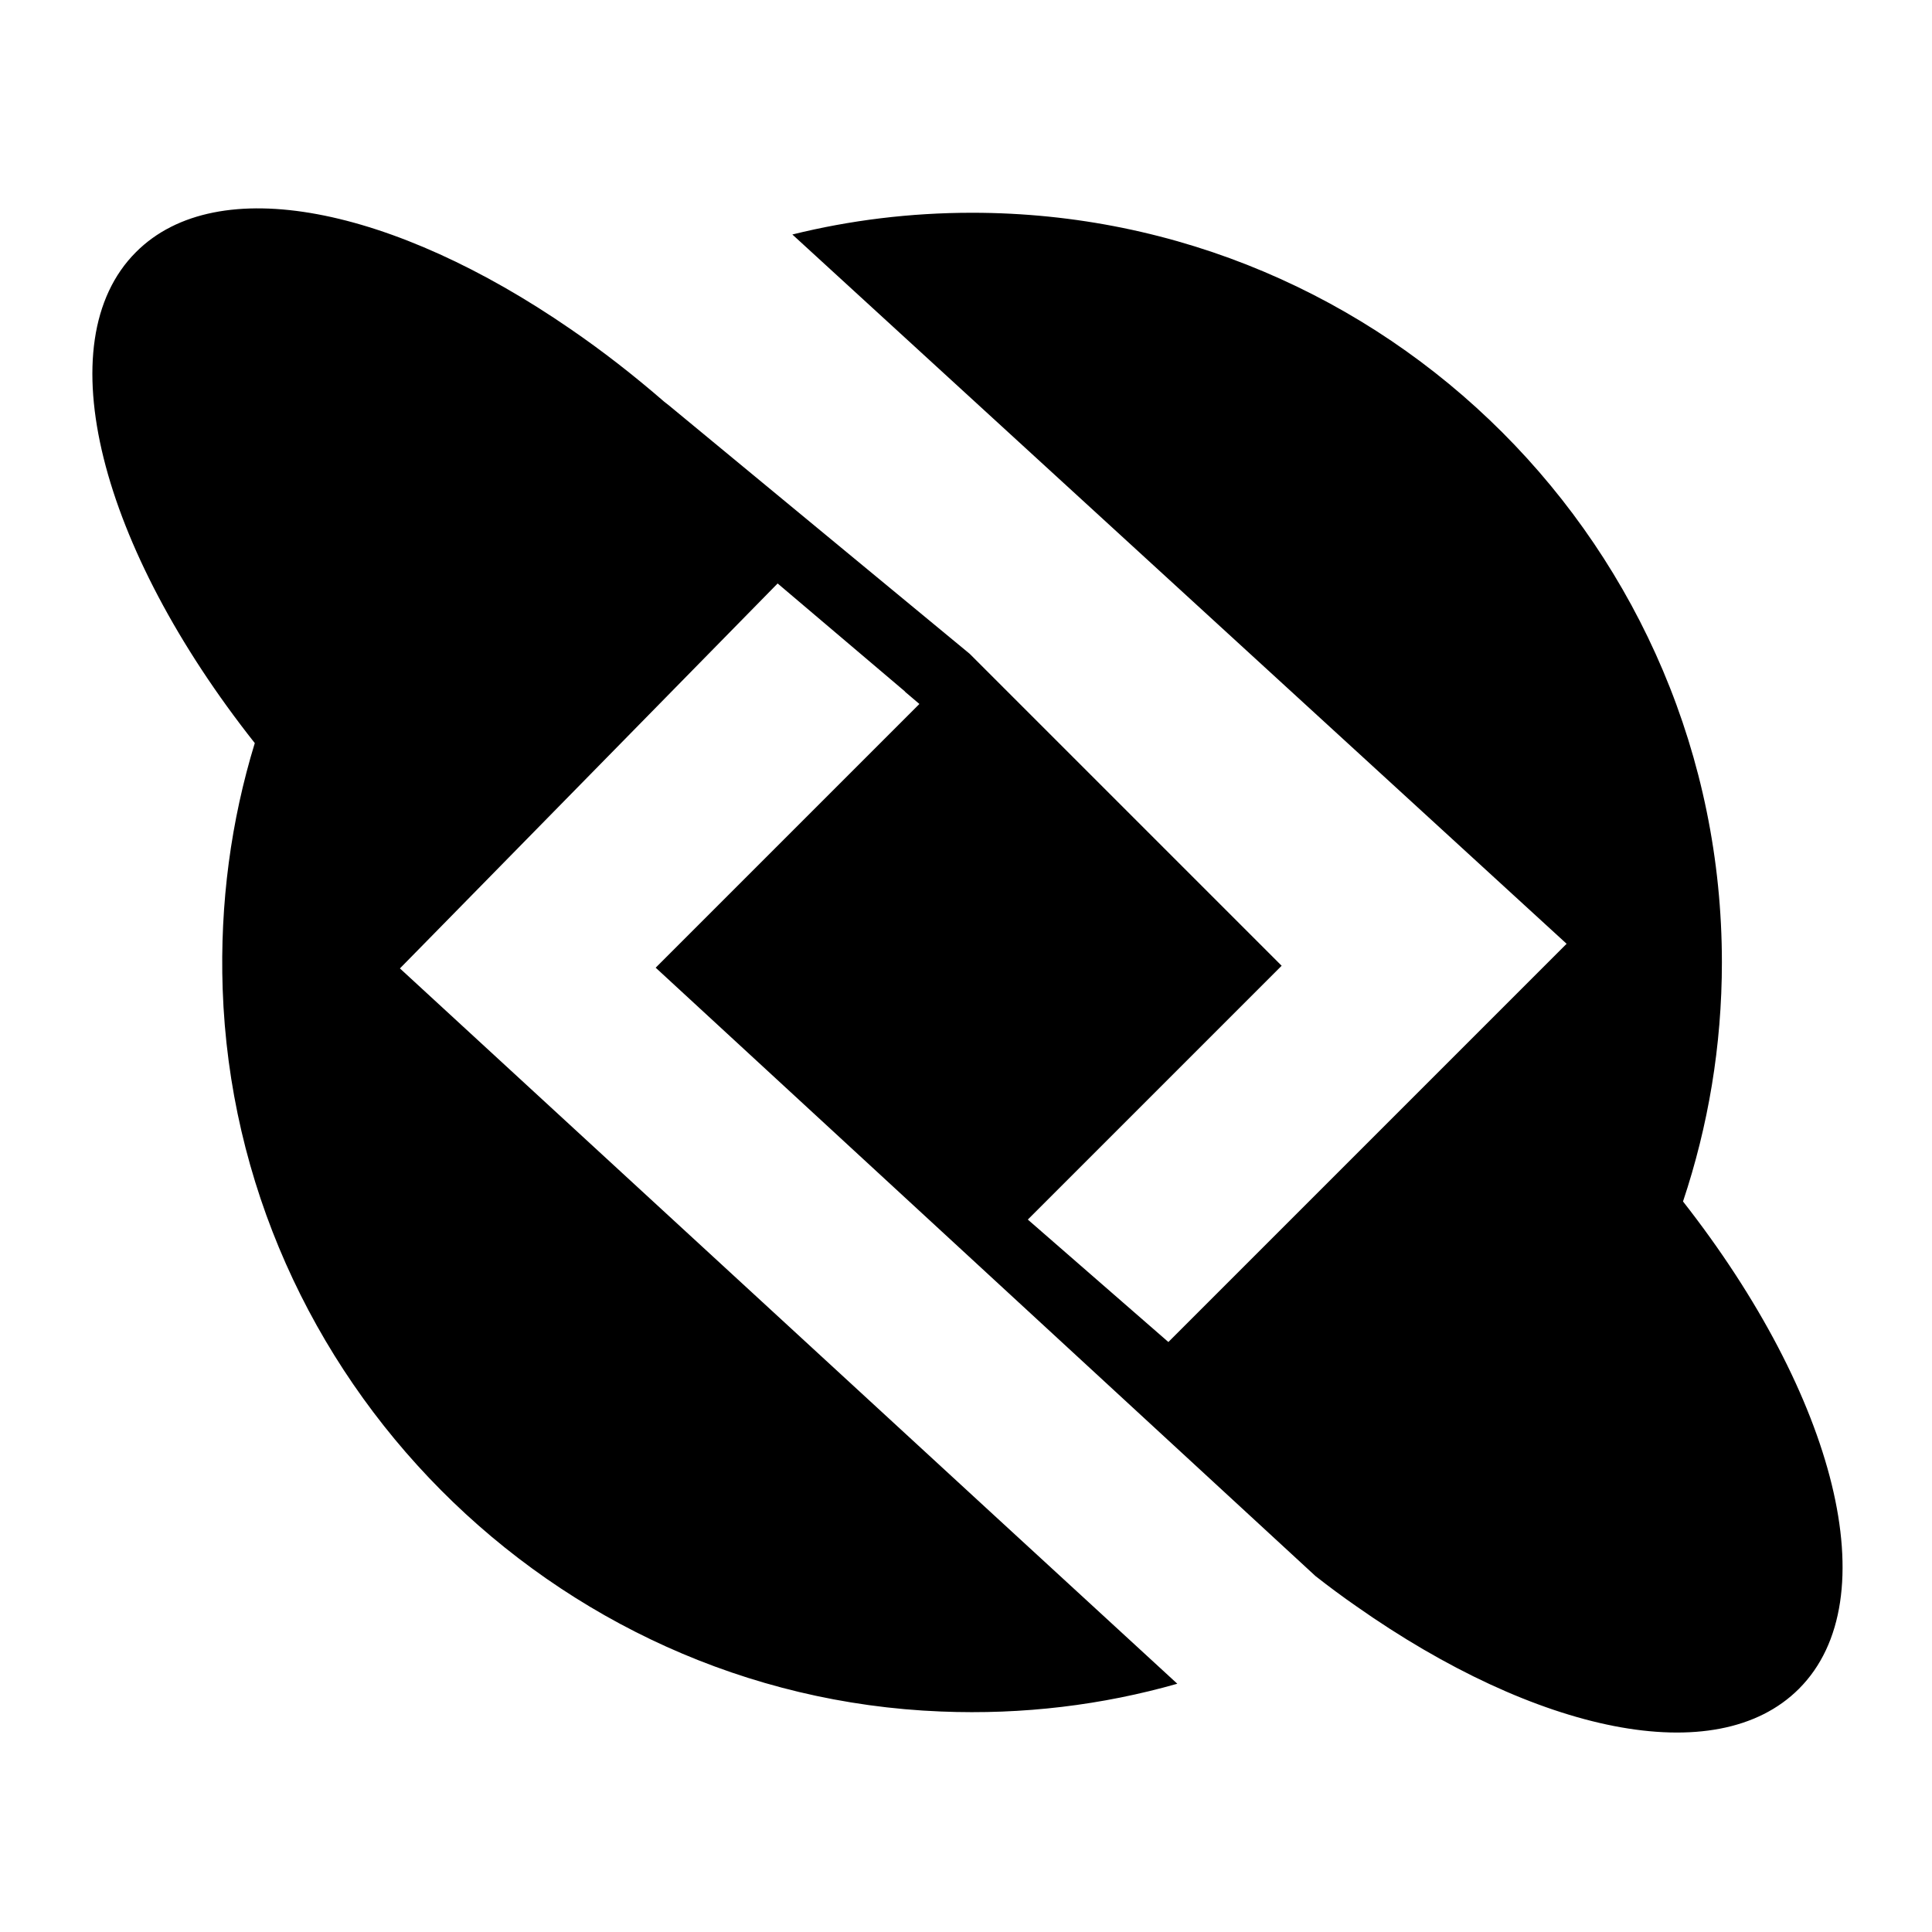 <svg version="1.2" xmlns="http://www.w3.org/2000/svg" viewBox="0 0 160 160" width="160" height="160">
	<style>
		.s0 { fill: #000000 } 
	</style>
	<g id="Camada 1">
		<g id="&lt;Group&gt;">
			<path id="&lt;Path&gt;" class="s0" d="m108.94 130.52q1.68 1.32 3.38 2.5c14.9 10.48 29.8 13.7 36.66 6.84 7.42-7.42 3.02-24.26-9.6-40.36 2.08-6.22 3.22-12.88 3.22-19.8 0-34.28-27.8-62.08-62.1-62.08-5.12 0-10.12 0.62-14.88 1.8l64.12 58.74-5.76 5.76-27.22 27.22-11.64-10.14 21.02-21.02-25.84-25.84-24.92-20.58-0.36-0.28q-3.85-3.34-7.76-6.02c-14.68-10.12-29.26-13.14-36-6.38-7.46 7.46-2.96 24.48 9.84 40.66-1.96 6.4-2.9 13.24-2.66 20.36 1.1 32.18 27.28 58.56 59.48 59.84 6.82 0.28 13.4-0.54 19.58-2.3l-15.12-13.9-49.26-45.34 3.24-3.3 28.04-28.58 10.54 8.94v0.02l1.2 1.02-0.42 0.42-21.42 21.42z"/>
		</g>
	</g>
</svg>